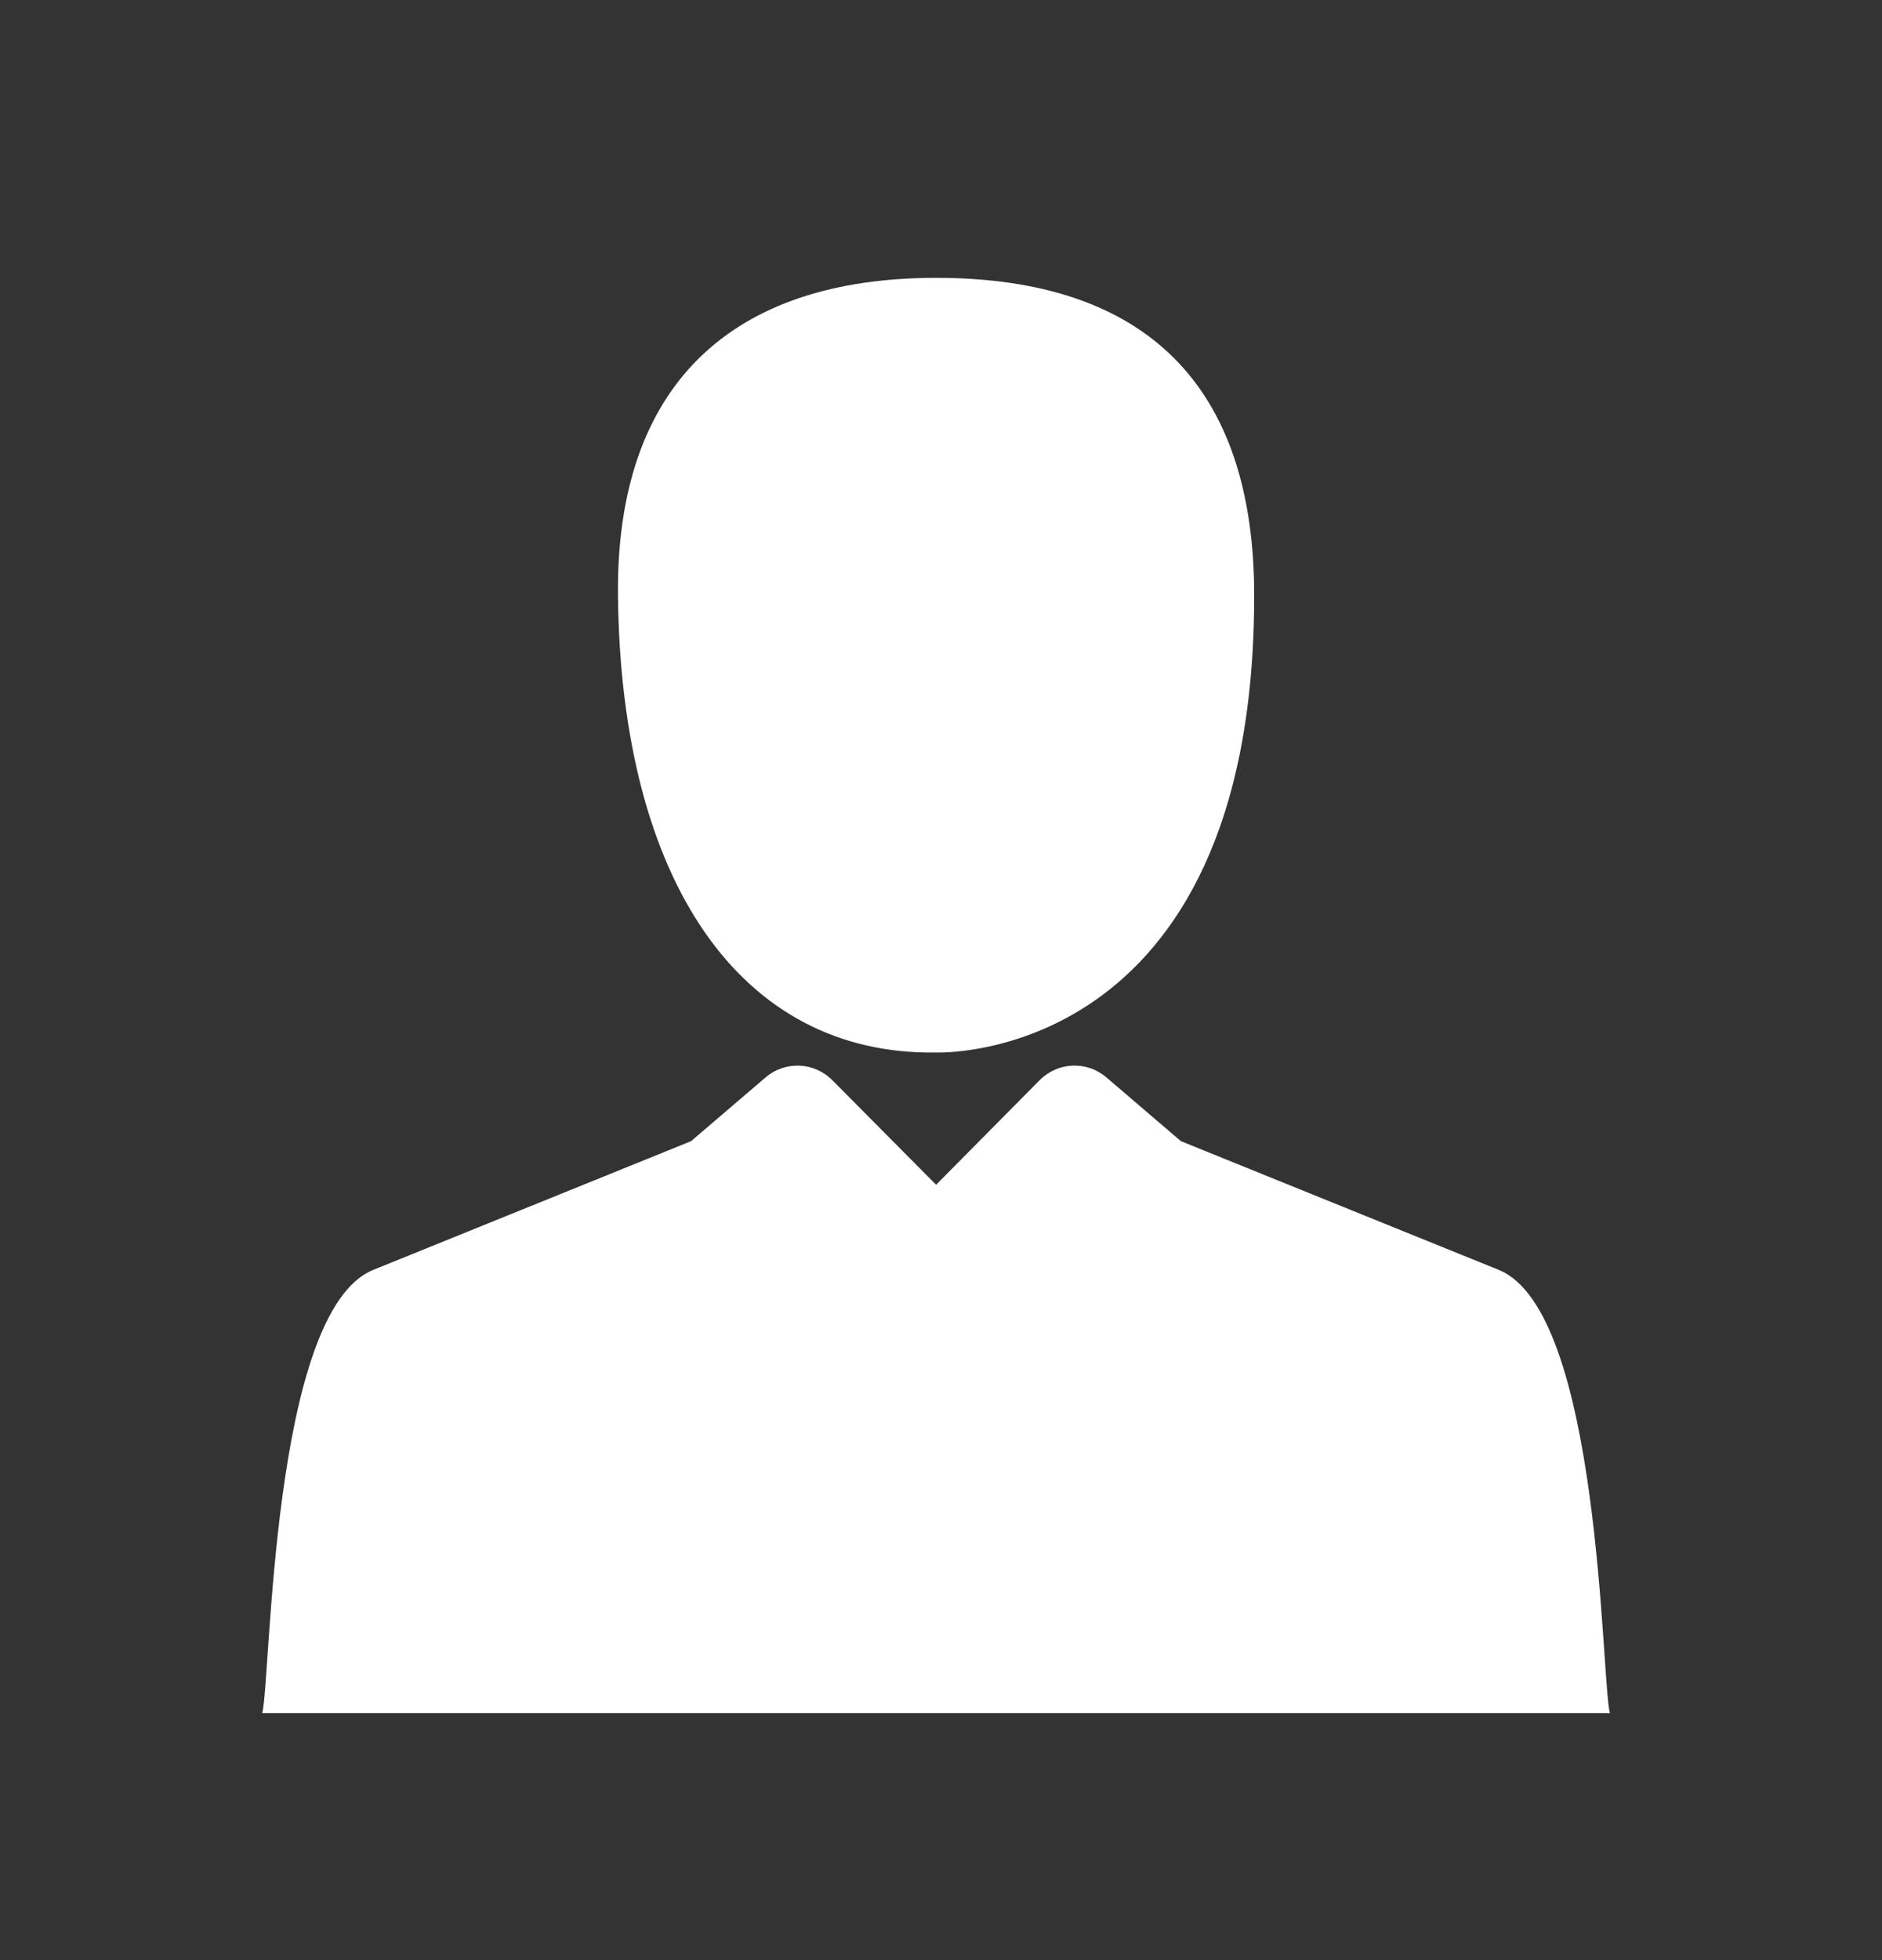 <svg width="122" height="127" viewBox="0 0 122 127" fill="none" xmlns="http://www.w3.org/2000/svg">
<rect x="0" y="0" width="122" height="127" fill="#333333" stroke="none"/>
<path d="M60.686 18C47.321 18 39.924 25.03 40.059 38.575C40.255 57.128 48.022 68.382 60.686 68.186C60.686 68.186 81.302 69.034 81.302 38.575C81.302 25.03 74.337 18 60.686 18Z" fill="white"/>
<path d="M97.152 82.267L76.552 73.93L71.728 69.804C70.454 68.711 68.572 68.792 67.39 69.984L60.683 76.754L53.957 69.982C52.775 68.792 50.895 68.715 49.623 69.804L44.798 73.93L24.198 82.268C17.564 84.95 17.57 108.796 17 110.984H104.359C103.791 108.8 103.788 84.946 97.152 82.267Z" fill="white"/>
</svg>
